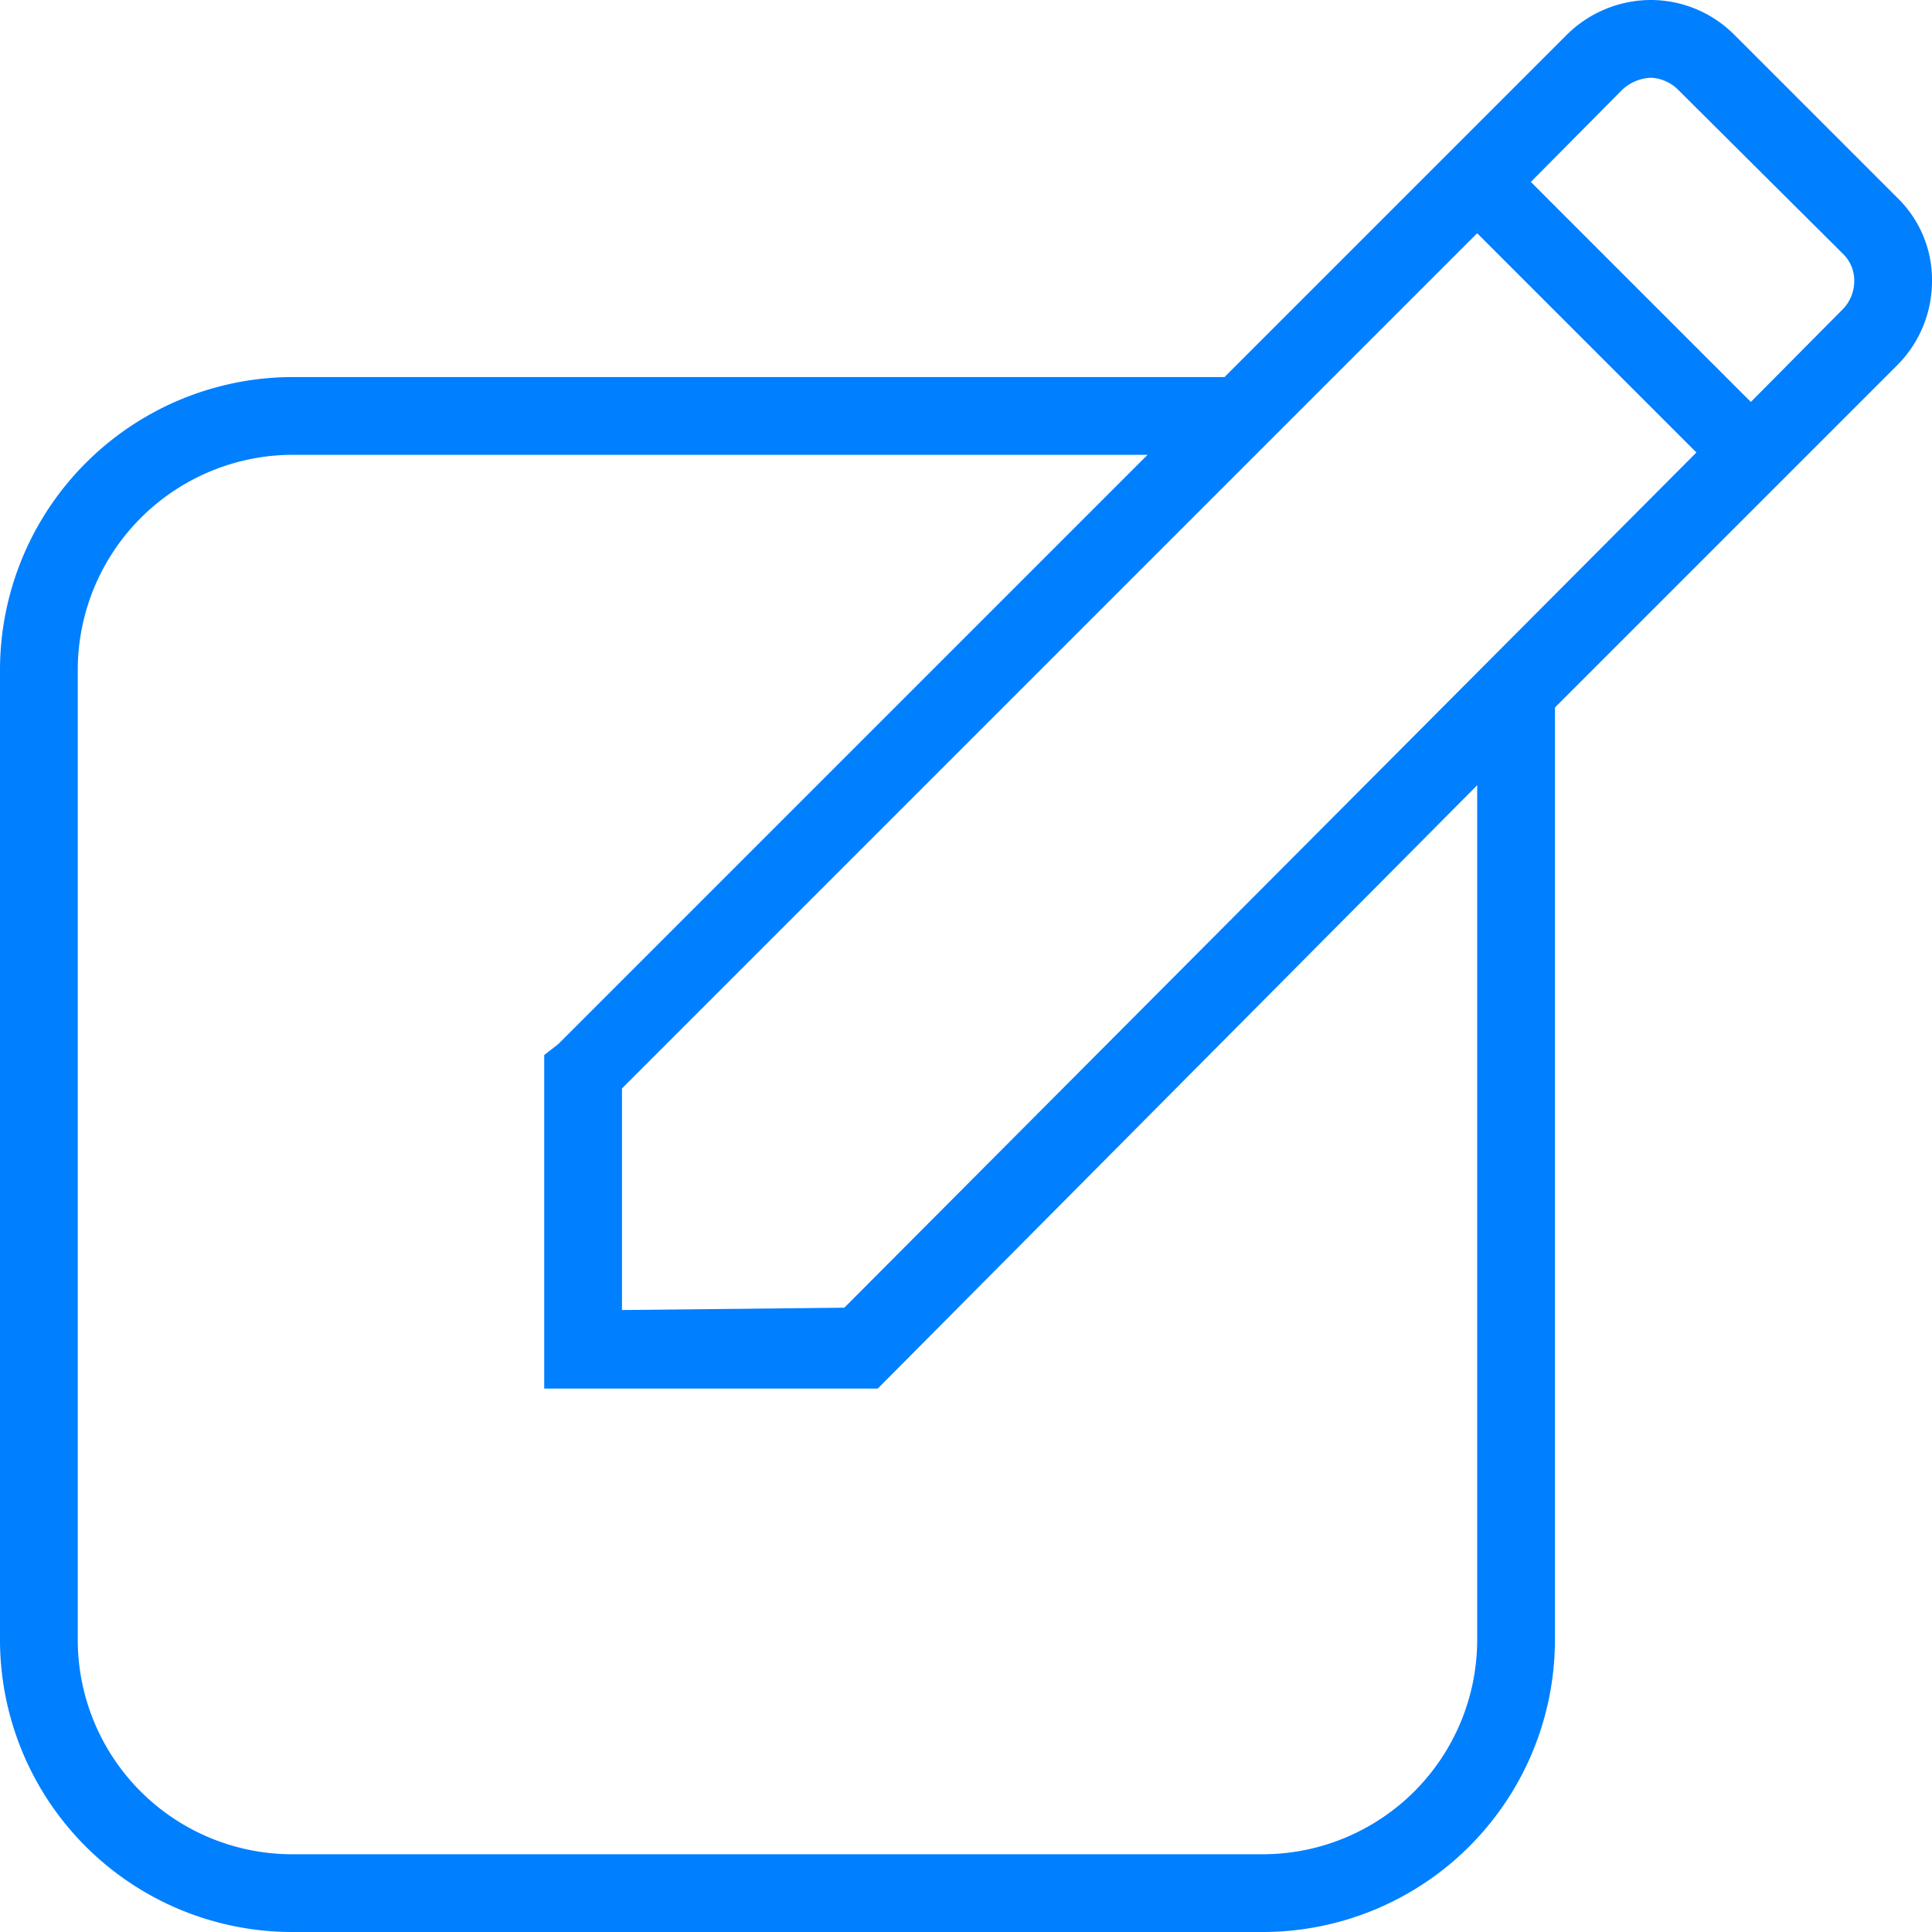 <svg xmlns="http://www.w3.org/2000/svg" viewBox="0 0 24.85 24.85"><defs><style>.cls-1{fill:#007fff;}</style></defs><title>NEW_CHAT ON</title><g id="Layer_2" data-name="Layer 2"><g id="Layer_3" data-name="Layer 3"><path class="cls-1" d="M24.42,2.56,22.3.44A1.52,1.52,0,0,0,21.24,0h0a1.54,1.54,0,0,0-1.09.45l-4.4,4.4h-12A3.77,3.77,0,0,0,0,8.61V21.1a3.76,3.76,0,0,0,3.76,3.75H16.24A3.76,3.76,0,0,0,20,21.1V9.1l4.4-4.4a1.53,1.53,0,0,0,.45-1.08A1.47,1.47,0,0,0,24.42,2.56ZM19,21.1a2.76,2.76,0,0,1-2.76,2.75H3.76A2.76,2.76,0,0,1,1,21.1V8.61A2.77,2.77,0,0,1,3.76,5.85h11L7.18,13.43,7,13.57l0,4.29,4.29,0L19,10.1Zm-8.14-4.28L8,16.85,8,14,19,3h0l2.82,2.82h0ZM22.52,5.17h0L19.69,2.34h0l1.17-1.18A.57.57,0,0,1,21.24,1h0a.53.53,0,0,1,.34.15l2.13,2.12a.48.48,0,0,1,.14.35.52.52,0,0,1-.16.37Z"/></g></g></svg>